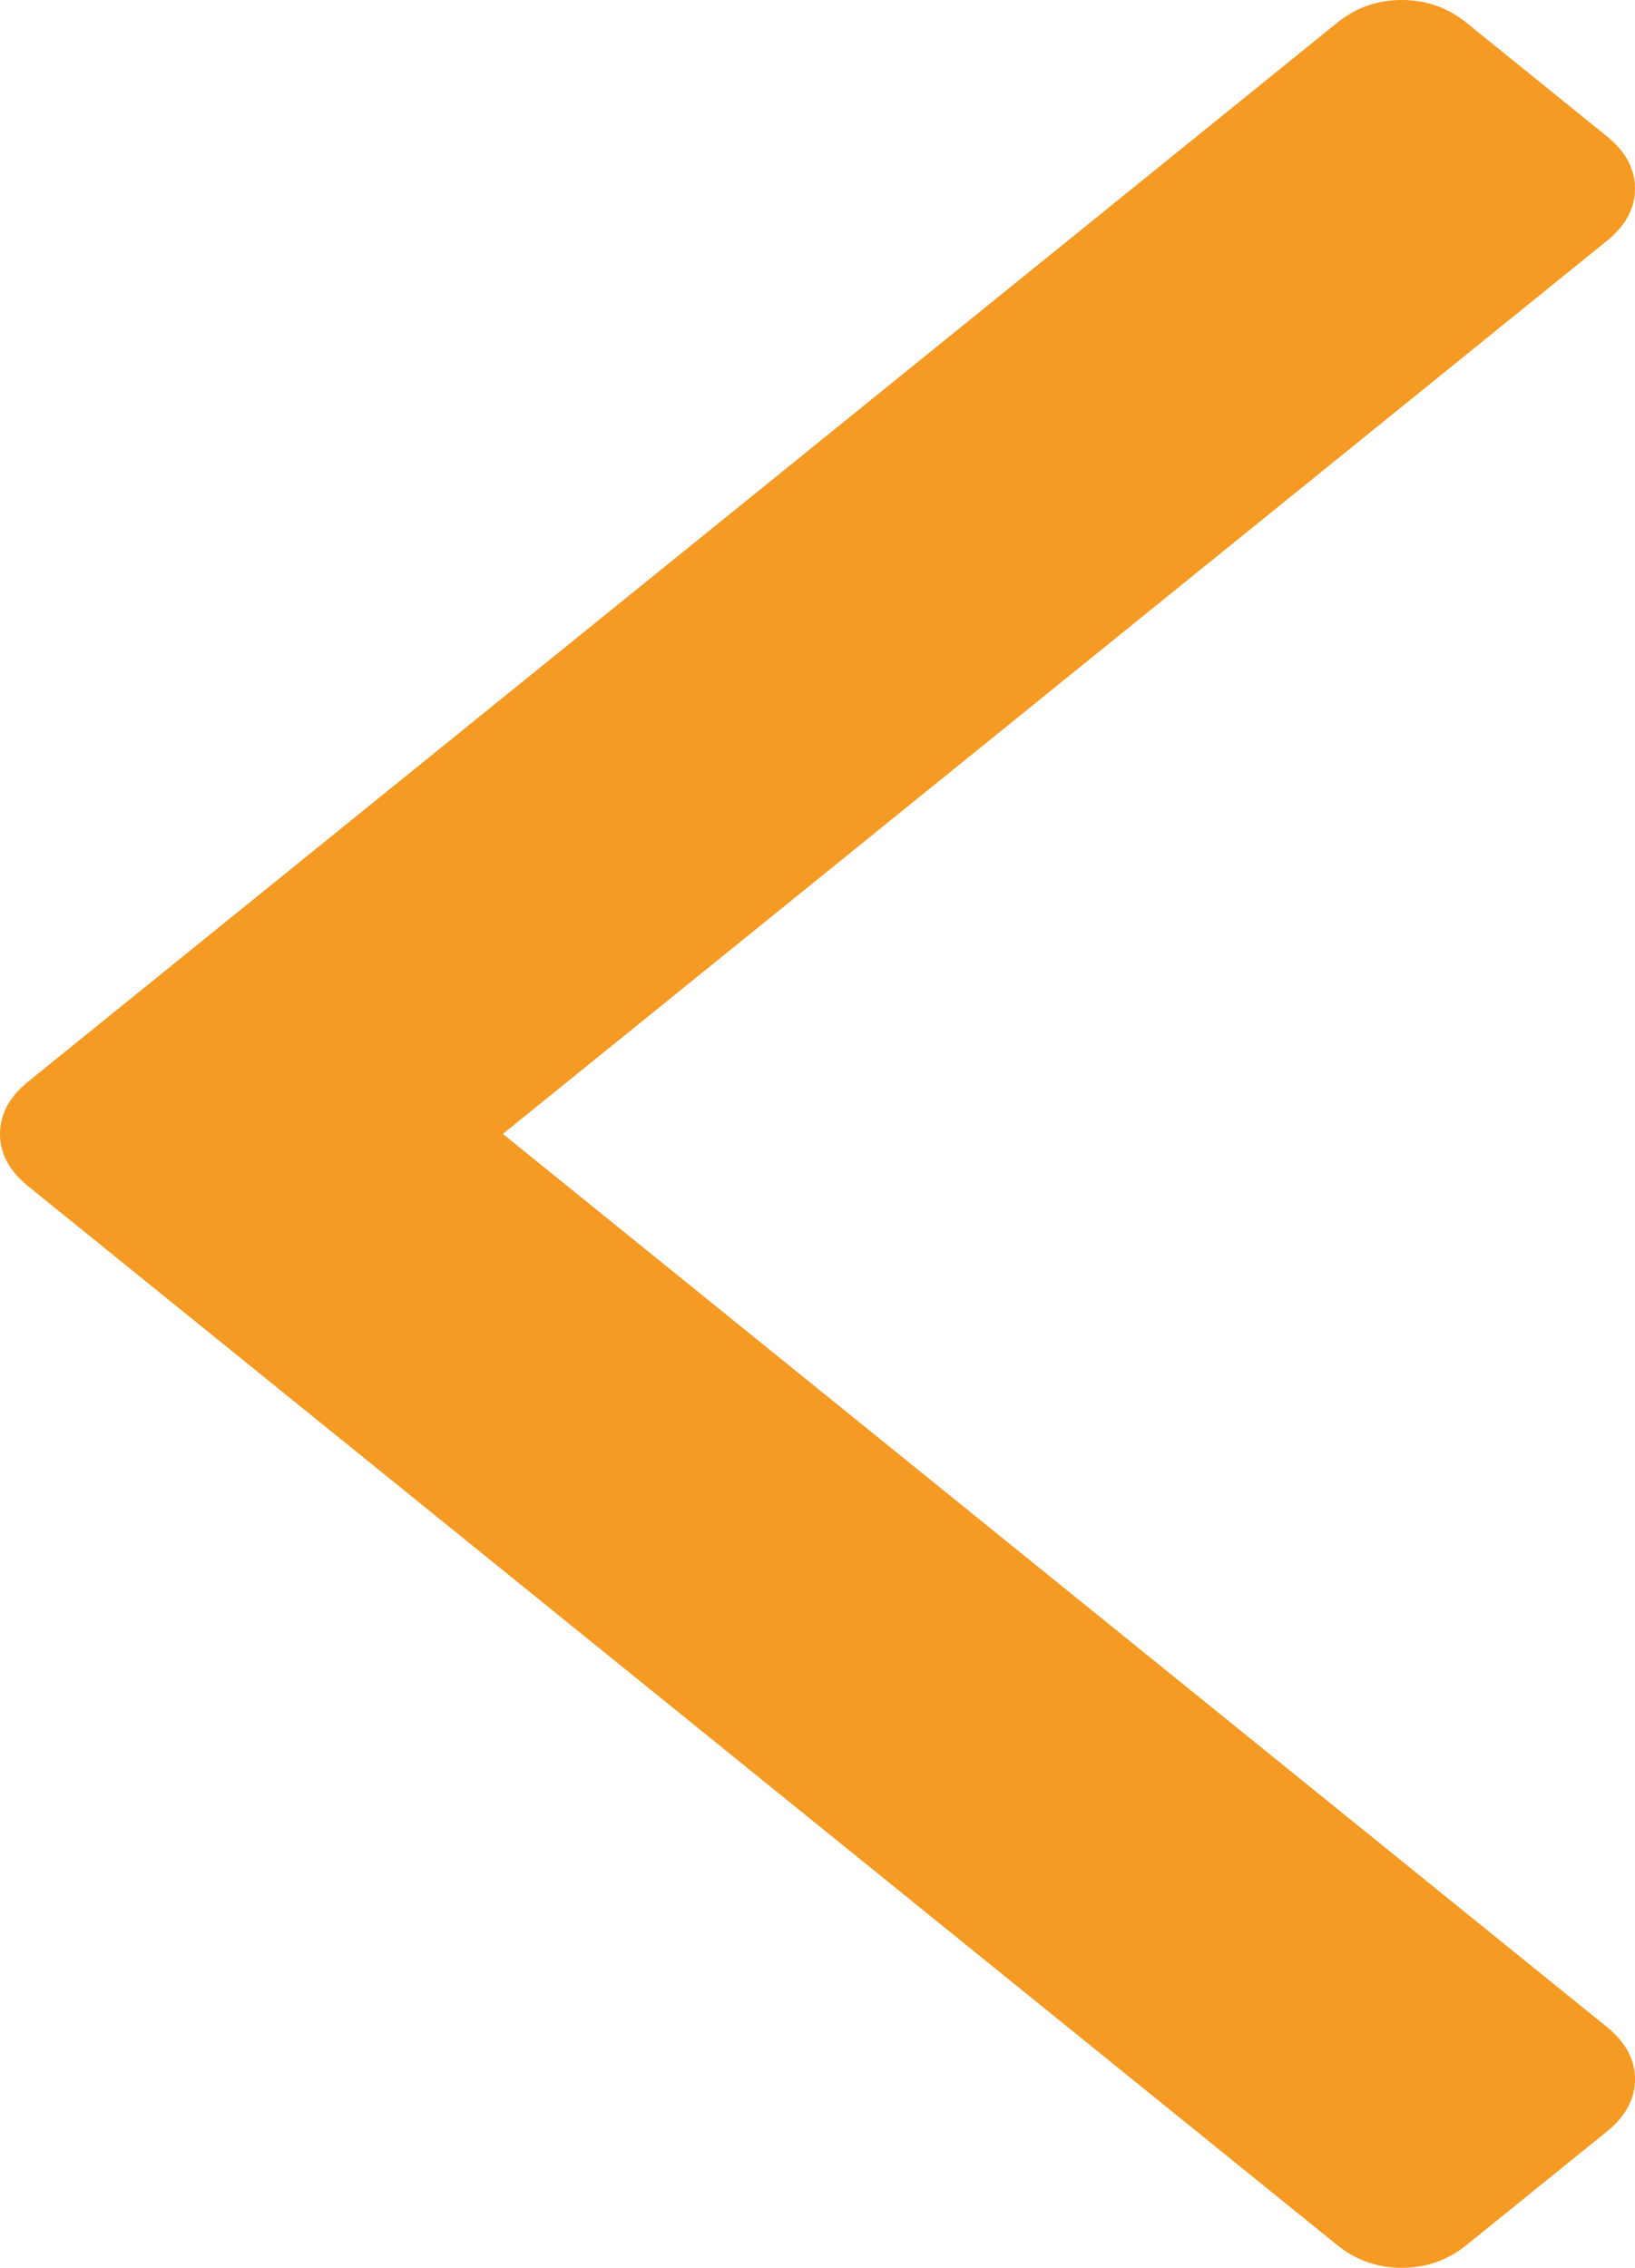 ﻿<?xml version="1.0" encoding="utf-8"?>
<svg version="1.1" xmlns:xlink="http://www.w3.org/1999/xlink" width="31px" height="43px" xmlns="http://www.w3.org/2000/svg">
  <g transform="matrix(1 0 0 1 -855 -297 )">
    <path d="M 30.467 2.585  C 30.822 2.872  31 3.203  31 3.576  C 31 3.95  30.822 4.28  30.467 4.567  L 9.534 21.5  L 30.467 38.433  C 30.822 38.72  31 39.05  31 39.424  C 31 39.797  30.822 40.128  30.467 40.415  L 27.804 42.569  C 27.449 42.856  27.041 43  26.579 43  C 26.117 43  25.709 42.856  25.354 42.569  L 0.533 22.491  C 0.178 22.204  0 21.873  0 21.5  C 0 21.127  0.178 20.796  0.533 20.509  L 25.354 0.431  C 25.709 0.144  26.117 0  26.579 0  C 27.041 0  27.449 0.144  27.804 0.431  L 30.467 2.585  Z " fill-rule="nonzero" fill="#f59a23" stroke="none" transform="matrix(1 0 0 1 855 297 )" />
  </g>
</svg>